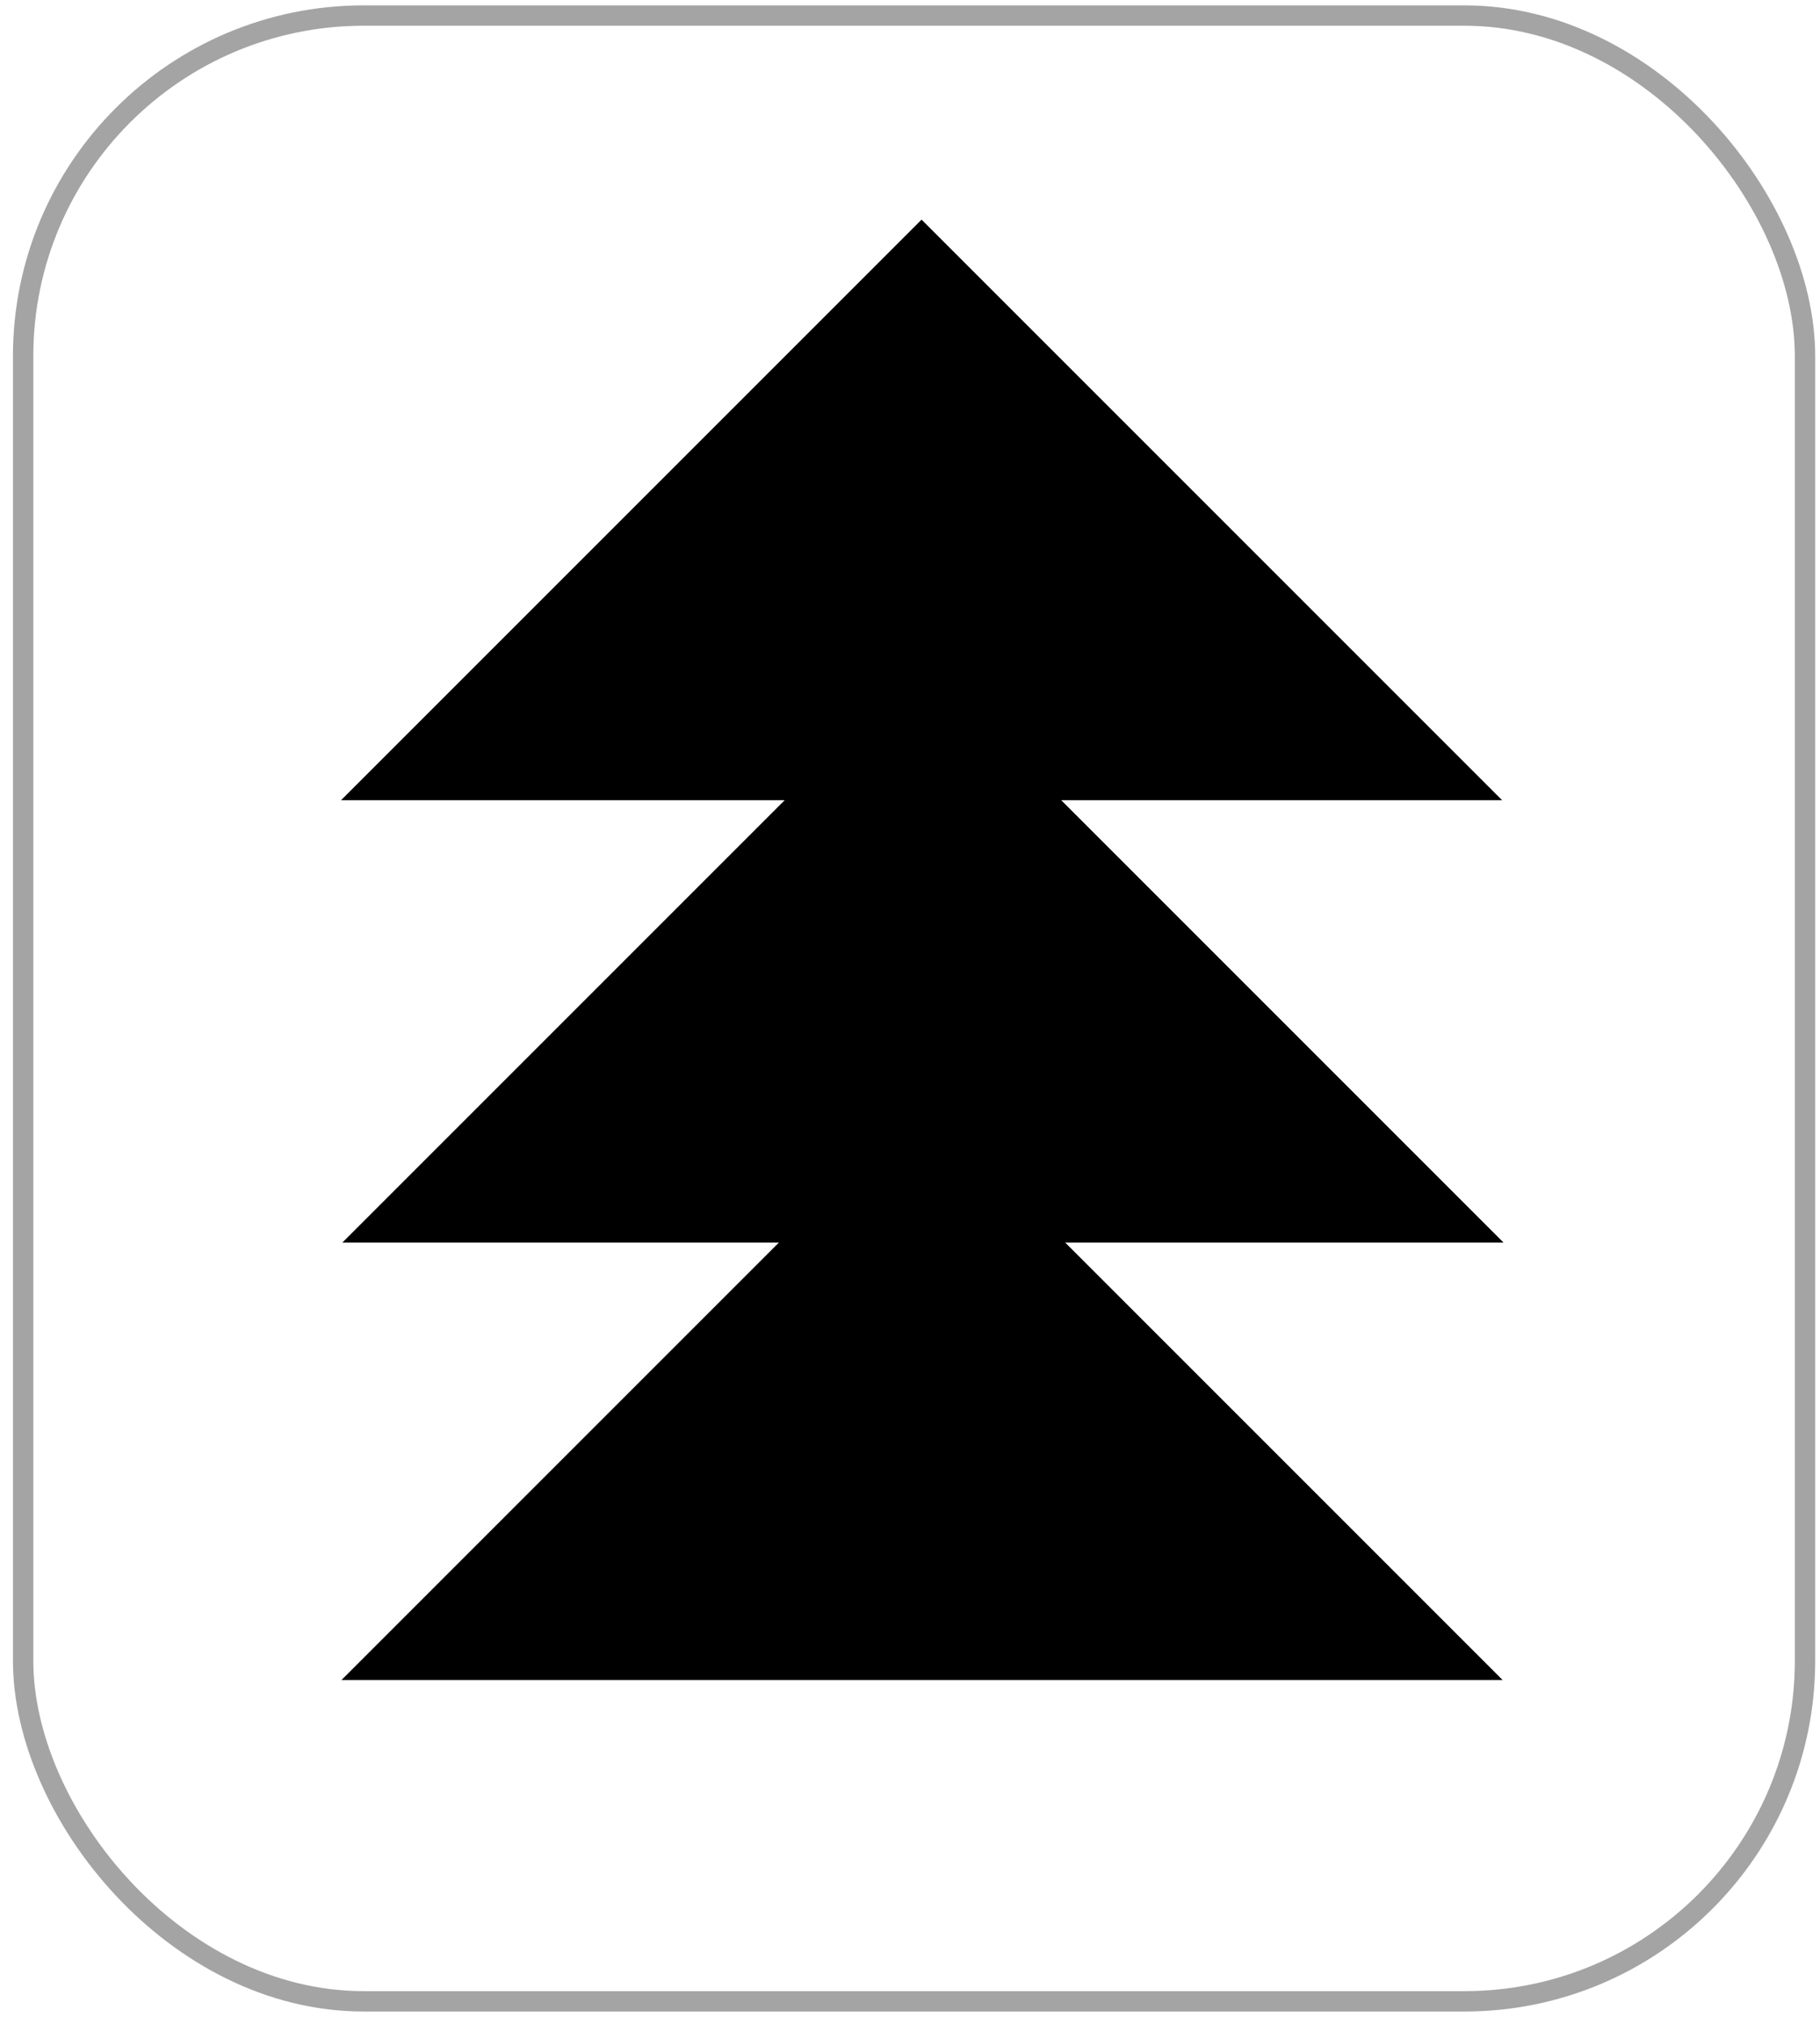 <?xml version="1.0" encoding="UTF-8" standalone="no"?>
<!-- Created with Inkscape (http://www.inkscape.org/) -->

<svg
   xmlns:dc="http://purl.org/dc/elements/1.1/"
   xmlns:cc="http://creativecommons.org/ns#"
   xmlns:rdf="http://www.w3.org/1999/02/22-rdf-syntax-ns#"
   xmlns:svg="http://www.w3.org/2000/svg"
   xmlns="http://www.w3.org/2000/svg"
   xmlns:xlink="http://www.w3.org/1999/xlink"
   xmlns:sodipodi="http://sodipodi.sourceforge.net/DTD/sodipodi-0.dtd"
   xmlns:inkscape="http://www.inkscape.org/namespaces/inkscape"
   width="22.342"
   height="24.844"
   id="svg2"
   version="1.1"
   inkscape:version="0.48.4 r9939"
   sodipodi:docname="up3.svg">
  <defs
     id="defs4">
    <marker
       inkscape:stockid="Arrow1Send"
       orient="auto"
       refY="0"
       refX="0"
       id="Arrow1Send"
       style="overflow:visible">
      <path
         id="path3780"
         d="M 0,0 5,-5 -12.5,0 5,5 0,0 z"
         style="fill-rule:evenodd;stroke:#000000;stroke-width:1pt"
         transform="matrix(-0.2,0,0,-0.2,-1.2,0)"
         inkscape:connector-curvature="0" />
    </marker>
    <marker
       inkscape:stockid="Arrow1Mstart"
       orient="auto"
       refY="0"
       refX="0"
       id="Arrow1Mstart"
       style="overflow:visible">
      <path
         id="path3771"
         d="M 0,0 5,-5 -12.5,0 5,5 0,0 z"
         style="fill-rule:evenodd;stroke:#000000;stroke-width:1pt"
         transform="matrix(0.4,0,0,0.4,4,0)"
         inkscape:connector-curvature="0" />
    </marker>
    <linearGradient
       inkscape:collect="always"
       xlink:href="#linearGradient6983-6"
       id="linearGradient6989-5"
       x1="385"
       y1="277.362"
       x2="389"
       y2="277.362"
       gradientUnits="userSpaceOnUse" />
    <linearGradient
       id="linearGradient6983-6">
      <stop
         style="stop-color:#000000;stop-opacity:1;"
         offset="0"
         id="stop6985-0" />
      <stop
         style="stop-color:#000000;stop-opacity:0.196;"
         offset="1"
         id="stop6987-8" />
    </linearGradient>
    <linearGradient
       inkscape:collect="always"
       xlink:href="#linearGradient6983-6"
       id="linearGradient7049"
       gradientUnits="userSpaceOnUse"
       gradientTransform="matrix(0.713,0,0,0.713,106.415,82.159)"
       x1="385"
       y1="277.362"
       x2="389"
       y2="277.362" />
    <linearGradient
       inkscape:collect="always"
       xlink:href="#linearGradient6983-6"
       id="linearGradient2996"
       gradientUnits="userSpaceOnUse"
       gradientTransform="matrix(3.563,0,0,3.564,-987.784,-720.604)"
       x1="385"
       y1="277.362"
       x2="389"
       y2="277.362" />
    <linearGradient
       inkscape:collect="always"
       xlink:href="#linearGradient6983-6-7"
       id="linearGradient2996-4"
       gradientUnits="userSpaceOnUse"
       gradientTransform="matrix(3.563,0,0,3.564,-987.784,-718.604)"
       x1="385"
       y1="277.362"
       x2="389"
       y2="277.362" />
    <linearGradient
       id="linearGradient6983-6-7">
      <stop
         style="stop-color:#000000;stop-opacity:1;"
         offset="0"
         id="stop6985-0-0" />
      <stop
         style="stop-color:#000000;stop-opacity:0.196;"
         offset="1"
         id="stop6987-8-7" />
    </linearGradient>
    <linearGradient
       y2="277.362"
       x2="389"
       y1="277.362"
       x1="385"
       gradientTransform="matrix(3.563,0,0,3.564,-987.796,-715.233)"
       gradientUnits="userSpaceOnUse"
       id="linearGradient3014"
       xlink:href="#linearGradient6983-6-7"
       inkscape:collect="always" />
    <linearGradient
       inkscape:collect="always"
       xlink:href="#linearGradient6983-6"
       id="linearGradient3037"
       gradientUnits="userSpaceOnUse"
       gradientTransform="matrix(3.563,0,0,3.564,-987.784,-720.604)"
       x1="385"
       y1="277.362"
       x2="389"
       y2="277.362" />
    <linearGradient
       inkscape:collect="always"
       xlink:href="#linearGradient6983-6-7"
       id="linearGradient3039"
       gradientUnits="userSpaceOnUse"
       gradientTransform="matrix(3.563,0,0,3.564,-987.796,-715.233)"
       x1="385"
       y1="277.362"
       x2="389"
       y2="277.362" />
    <linearGradient
       inkscape:collect="always"
       xlink:href="#linearGradient6983-6-7"
       id="linearGradient3005"
       gradientUnits="userSpaceOnUse"
       gradientTransform="matrix(3.563,0,0,3.564,-987.818,-715.985)"
       x1="385"
       y1="277.362"
       x2="389"
       y2="277.362" />
    <linearGradient
       inkscape:collect="always"
       xlink:href="#linearGradient6983-6"
       id="linearGradient3008"
       gradientUnits="userSpaceOnUse"
       gradientTransform="matrix(3.563,0,0,3.564,-987.806,-721.355)"
       x1="385"
       y1="277.362"
       x2="389"
       y2="277.362" />
    <linearGradient
       inkscape:collect="always"
       xlink:href="#linearGradient6983-6-1"
       id="linearGradient3008-2"
       gradientUnits="userSpaceOnUse"
       gradientTransform="matrix(3.563,0,0,3.564,-987.806,-721.355)"
       x1="385"
       y1="277.362"
       x2="389"
       y2="277.362" />
    <linearGradient
       id="linearGradient6983-6-1">
      <stop
         style="stop-color:#000000;stop-opacity:1;"
         offset="0"
         id="stop6985-0-6" />
      <stop
         style="stop-color:#000000;stop-opacity:0.196;"
         offset="1"
         id="stop6987-8-9" />
    </linearGradient>
    <linearGradient
       y2="277.362"
       x2="389"
       y1="277.362"
       x1="385"
       gradientTransform="matrix(3.563,0,0,3.564,-987.823,-726.783)"
       gradientUnits="userSpaceOnUse"
       id="linearGradient3025"
       xlink:href="#linearGradient6983-6-1"
       inkscape:collect="always" />
    <linearGradient
       inkscape:collect="always"
       xlink:href="#linearGradient6983-6"
       id="linearGradient3050"
       gradientUnits="userSpaceOnUse"
       gradientTransform="matrix(3.563,0,0,3.564,-987.806,-721.355)"
       x1="385"
       y1="277.362"
       x2="389"
       y2="277.362" />
    <linearGradient
       inkscape:collect="always"
       xlink:href="#linearGradient6983-6-7"
       id="linearGradient3052"
       gradientUnits="userSpaceOnUse"
       gradientTransform="matrix(3.563,0,0,3.564,-987.818,-715.985)"
       x1="385"
       y1="277.362"
       x2="389"
       y2="277.362" />
    <linearGradient
       inkscape:collect="always"
       xlink:href="#linearGradient6983-6-1"
       id="linearGradient3054"
       gradientUnits="userSpaceOnUse"
       gradientTransform="matrix(3.563,0,0,3.564,-987.823,-726.783)"
       x1="385"
       y1="277.362"
       x2="389"
       y2="277.362" />
    <linearGradient
       inkscape:collect="always"
       xlink:href="#linearGradient6983-6-1"
       id="linearGradient3057"
       gradientUnits="userSpaceOnUse"
       gradientTransform="matrix(3.563,0,0,3.564,-987.823,-726.783)"
       x1="385"
       y1="277.362"
       x2="389"
       y2="277.362" />
    <linearGradient
       inkscape:collect="always"
       xlink:href="#linearGradient6983-6-7"
       id="linearGradient3060"
       gradientUnits="userSpaceOnUse"
       gradientTransform="matrix(3.563,0,0,3.564,-987.818,-715.985)"
       x1="385"
       y1="277.362"
       x2="389"
       y2="277.362" />
    <linearGradient
       inkscape:collect="always"
       xlink:href="#linearGradient6983-6"
       id="linearGradient3063"
       gradientUnits="userSpaceOnUse"
       gradientTransform="matrix(3.563,0,0,3.564,-987.806,-721.355)"
       x1="385"
       y1="277.362"
       x2="389"
       y2="277.362" />
    <linearGradient
       inkscape:collect="always"
       xlink:href="#linearGradient6983-6"
       id="linearGradient3071"
       gradientUnits="userSpaceOnUse"
       gradientTransform="matrix(3.563,0,0,3.564,-987.806,-721.355)"
       x1="385"
       y1="277.362"
       x2="389"
       y2="277.362" />
    <linearGradient
       inkscape:collect="always"
       xlink:href="#linearGradient6983-6-7"
       id="linearGradient3073"
       gradientUnits="userSpaceOnUse"
       gradientTransform="matrix(3.563,0,0,3.564,-987.818,-715.985)"
       x1="385"
       y1="277.362"
       x2="389"
       y2="277.362" />
    <linearGradient
       inkscape:collect="always"
       xlink:href="#linearGradient6983-6-1"
       id="linearGradient3075"
       gradientUnits="userSpaceOnUse"
       gradientTransform="matrix(3.563,0,0,3.564,-987.823,-726.783)"
       x1="385"
       y1="277.362"
       x2="389"
       y2="277.362" />
  </defs>
  <sodipodi:namedview
     id="base"
     pagecolor="#ffffff"
     bordercolor="#666666"
     borderopacity="1.0"
     inkscape:pageopacity="0.0"
     inkscape:pageshadow="2"
     inkscape:zoom="2.828427"
     inkscape:cx="-109.94718"
     inkscape:cy="-35.266782"
     inkscape:document-units="px"
     inkscape:current-layer="layer1"
     showgrid="true"
     inkscape:snap-to-guides="false"
     inkscape:snap-grids="false"
     fit-margin-top="0"
     fit-margin-left="0"
     fit-margin-right="0"
     fit-margin-bottom="0"
     inkscape:window-width="1319"
     inkscape:window-height="744"
     inkscape:window-x="47"
     inkscape:window-y="24"
     inkscape:window-maximized="1">
    <inkscape:grid
       type="xygrid"
       id="grid2985"
       empspacing="5"
       visible="true"
       enabled="true"
       snapvisiblegridlinesonly="true"
       originx="-380.023px"
       originy="-770.047px" />
  </sodipodi:namedview>
  <g
     inkscape:label="Calque 1"
     inkscape:groupmode="layer"
     id="layer1"
     transform="translate(-380.023,-257.472)">
    <rect
       style="fill:none;stroke:#000000;stroke-width:0.25;stroke-miterlimit:4;stroke-opacity:0.357;stroke-dasharray:none"
       id="rect5505-5"
       width="21.874"
       height="24.375"
       x="380.307"
       y="257.663"
       ry="4.181"
       rx="4.18" />
    <path
       style="fill:#000000;fill-opacity:1;stroke:none"
       d="m 384.226,272.724 14.254,0 -7.127,-7.127 z"
       id="path5527-8"
       inkscape:connector-curvature="0" />
    <path
       style="fill:#000000;fill-opacity:1;stroke:none"
       d="m 384.215,278.094 14.254,0 -7.127,-7.127 z"
       id="path5527-8-6"
       inkscape:connector-curvature="0" />
    <path
       style="fill:#000000;fill-opacity:1;stroke:none"
       d="m 384.209,267.295 14.254,0 -7.127,-7.127 z"
       id="path5527-8-5"
       inkscape:connector-curvature="0" />
  </g>
</svg>
